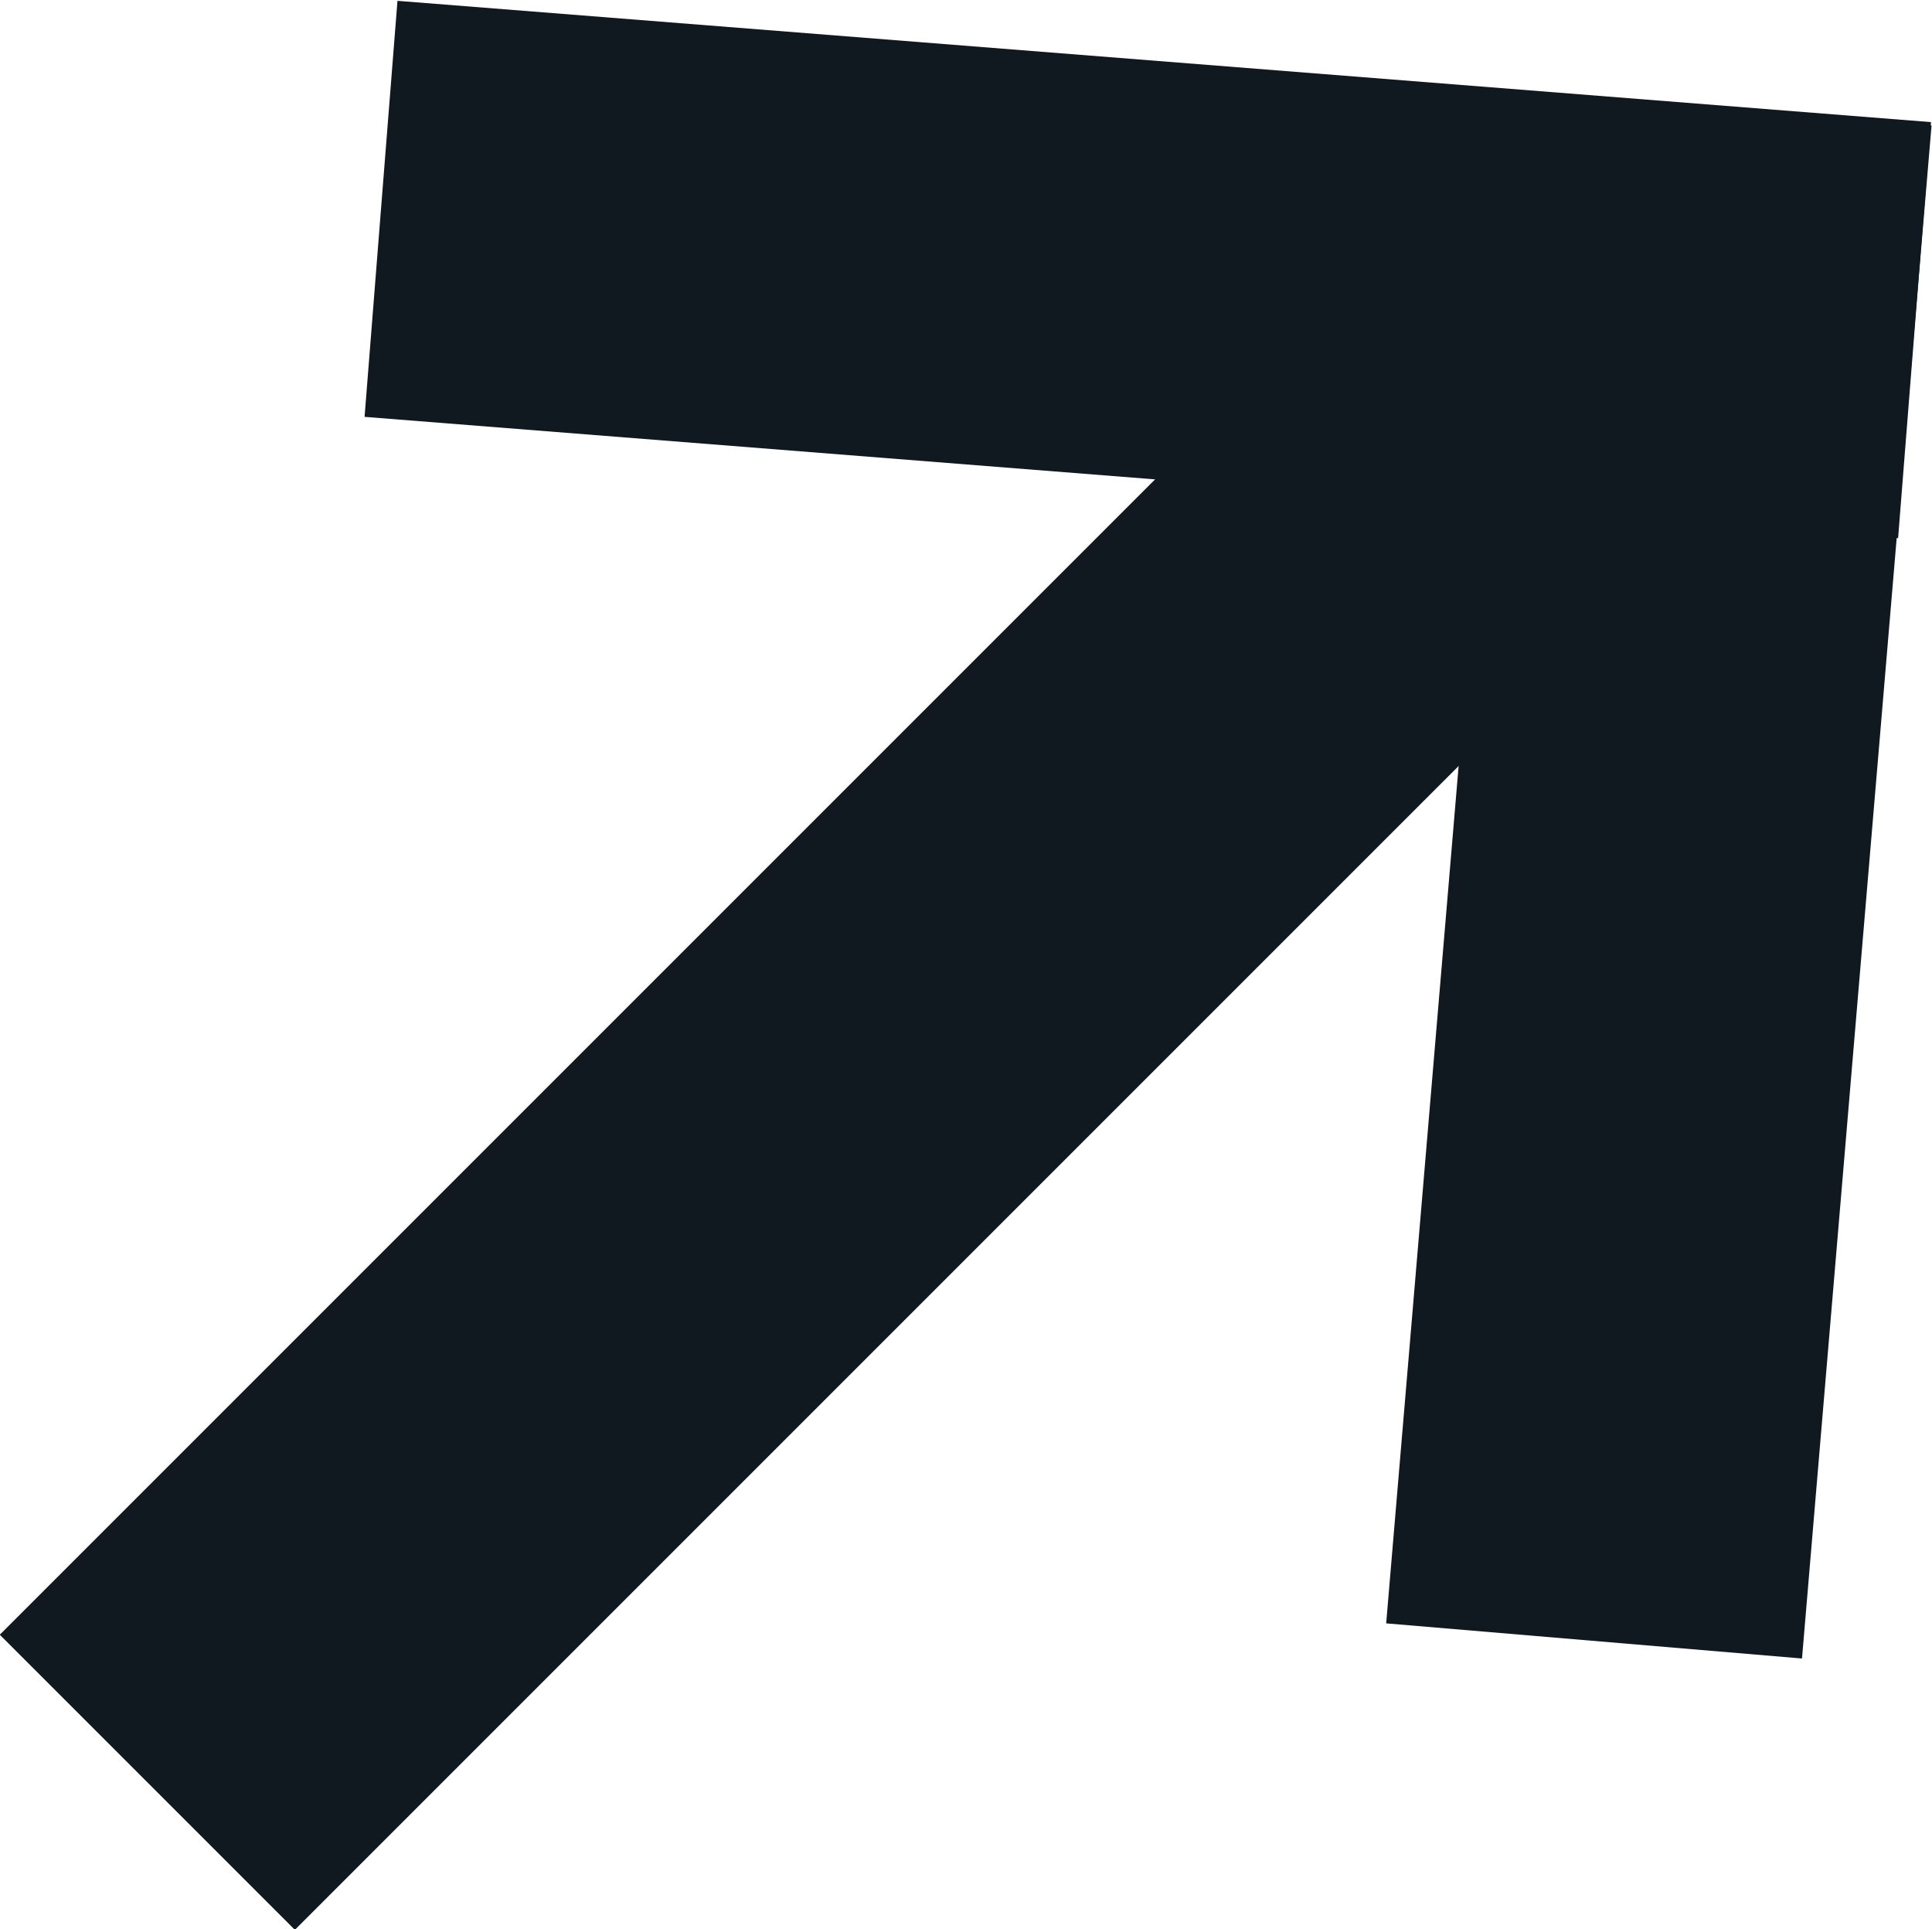 <?xml version="1.0" encoding="UTF-8" standalone="no"?>
<!-- Created with Inkscape (http://www.inkscape.org/) -->

<svg
   width="4.629mm"
   height="4.622mm"
   viewBox="0 0 4.629 4.622"
   version="1.1"
   id="svg15148"
   inkscape:version="1.2.1 (9c6d41e4, 2022-07-14)"
   sodipodi:docname="arrow-external.svg"
   xmlns:inkscape="http://www.inkscape.org/namespaces/inkscape"
   xmlns:sodipodi="http://sodipodi.sourceforge.net/DTD/sodipodi-0.dtd"
   xmlns="http://www.w3.org/2000/svg"
   xmlns:svg="http://www.w3.org/2000/svg">
  <sodipodi:namedview
     id="namedview15150"
     pagecolor="#ffffff"
     bordercolor="#000000"
     borderopacity="0.25"
     inkscape:showpageshadow="2"
     inkscape:pageopacity="0.0"
     inkscape:pagecheckerboard="true"
     inkscape:deskcolor="#d1d1d1"
     inkscape:document-units="mm"
     showgrid="false"
     showguides="true"
     inkscape:zoom="28.066474"
     inkscape:cx="15.926475"
     inkscape:cy="9.210277"
     inkscape:window-width="1920"
     inkscape:window-height="1035"
     inkscape:window-x="0"
     inkscape:window-y="23"
     inkscape:window-maximized="1"
     inkscape:current-layer="g22975">
    <sodipodi:guide
       position="4.338,-5.969"
       orientation="0,-1"
       id="guide15606"
       inkscape:locked="false" />
  </sodipodi:namedview>
  <defs
     id="defs15145">
    <marker
       style="overflow:visible"
       id="Arrow4"
       refX="0"
       refY="0"
       orient="auto-start-reverse"
       inkscape:stockid="Arrow4"
       markerWidth="4"
       markerHeight="4"
       viewBox="0 0 5 6"
       inkscape:isstock="true"
       inkscape:collect="always"
       preserveAspectRatio="xMidYMid"
       markerUnits="strokeWidth">
      <path
         style="fill:context-stroke;fill-rule:evenodd;stroke:none"
         d="m 1,0 -3,3 h -2 l 3,-3 -3,-3 h 2 z"
         id="path1741" />
    </marker>
    <inkscape:path-effect
       effect="simplify"
       id="path-effect15217"
       is_visible="true"
       lpeversion="1"
       steps="1"
       threshold="0.005"
       smooth_angles="360"
       helper_size="0"
       simplify_individual_paths="false"
       simplify_just_coalesce="false" />
    <marker
       style="overflow:visible"
       id="Arrow4-3"
       refX="0"
       refY="0"
       orient="auto-start-reverse"
       inkscape:stockid="Arrow4"
       markerWidth="4"
       markerHeight="4"
       viewBox="0 0 5 6"
       inkscape:isstock="true"
       inkscape:collect="always"
       preserveAspectRatio="xMidYMid"
       markerUnits="strokeWidth">
      <path
         style="fill:context-stroke;fill-rule:evenodd;stroke:none"
         d="m 1,0 -3,3 h -2 l 3,-3 -3,-3 h 2 z"
         id="path1741-4" />
    </marker>
    <marker
       style="overflow:visible"
       id="Arrow4-3-1"
       refX="0"
       refY="0"
       orient="auto-start-reverse"
       inkscape:stockid="Arrow4"
       markerWidth="4"
       markerHeight="4"
       viewBox="0 0 5 6"
       inkscape:isstock="true"
       inkscape:collect="always"
       preserveAspectRatio="xMidYMid"
       markerUnits="strokeWidth">
      <path
         style="fill:context-stroke;fill-rule:evenodd;stroke:none"
         d="m 1,0 -3,3 h -2 l 3,-3 -3,-3 h 2 z"
         id="path1741-4-4" />
    </marker>
  </defs>
  <g
     inkscape:label="Ebene 1"
     inkscape:groupmode="layer"
     id="layer1"
     transform="translate(-5.636,0.835)">
    <path
       style="fill:#4d4d4d;stroke:#ffffff;stroke-width:0.999;stroke-dasharray:none;marker-end:url(#Arrow4)"
       d="m 4.176,9.745 5.329,0.02"
       id="path15612" />
    <path
       style="fill:#4d4d4d;stroke:#ffffff;stroke-width:0.999;stroke-dasharray:none;marker-end:url(#Arrow4-3)"
       d="M 13.102,13.121 13.082,7.791"
       id="path15612-7" />
    <path
       style="fill:#4d4d4d;stroke:#ffffff;stroke-width:0.999;stroke-dasharray:none;marker-end:url(#Arrow4-3-1)"
       d="M 18.763,12.904 18.743,7.575"
       id="path15612-7-4" />
    <g
       id="g22975"
       transform="matrix(0.707,-0.707,-0.707,-0.707,3.477,8.184)">
      <rect
         style="fill:#101820;stroke:none;stroke-width:0.749;stroke-dasharray:none;fill-opacity:1"
         id="rect22698"
         width="4.716"
         height="1"
         x="5.135"
         y="1.082" />
      <g
         id="g22969">
        <path
           style="fill:#101820;stroke:#101820;stroke-width:1;stroke-dasharray:none;stroke-opacity:1;fill-opacity:1"
           d="m 7.826,-0.63 2.817,2.378"
           id="path22921" />
        <path
           style="fill:#101820;stroke:#101820;stroke-width:1;stroke-dasharray:none;stroke-opacity:1;fill-opacity:1"
           d="M 8.197,3.852 10.59,1.048"
           id="path22921-4" />
      </g>
    </g>
  </g>
</svg>
